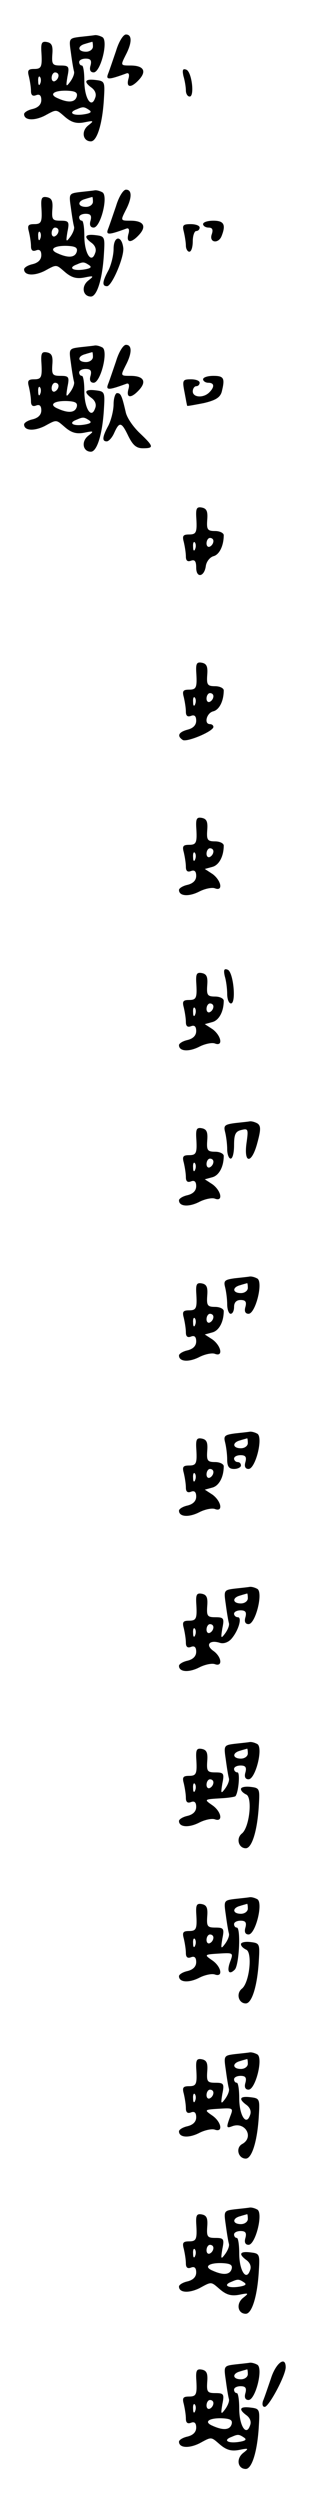 <?xml version="1.0" standalone="no"?>
<!DOCTYPE svg PUBLIC "-//W3C//DTD SVG 20010904//EN"
 "http://www.w3.org/TR/2001/REC-SVG-20010904/DTD/svg10.dtd">
<svg version="1.0" xmlns="http://www.w3.org/2000/svg"
 width="95pt" height="725pt" viewBox="0 0 95 725"
 preserveAspectRatio="xMidYMid meet">
<g transform="translate(0,725) scale(0.1,-0.1)"
fill="#000000" stroke="none">
<path d="M232 7143 c-32 -4 -32 -5 -26 -46 3 -23 7 -47 9 -54 2 -6 -3 -19 -11
-30 -12 -16 -13 -15 -8 15 6 29 4 32 -20 32 -23 0 -26 3 -24 32 2 24 -1 33
-15 36 -15 3 -18 -2 -17 -25 3 -47 1 -53 -21 -53 -17 0 -20 -4 -15 -22 3 -13
6 -31 6 -42 0 -12 5 -16 15 -12 10 4 15 -1 15 -14 0 -13 -9 -22 -25 -26 -14
-3 -25 -10 -25 -15 0 -18 28 -20 59 -5 37 20 33 20 61 -4 18 -15 32 -19 54
-15 29 6 30 5 12 -9 -21 -17 -15 -46 8 -46 18 0 34 52 38 125 3 48 2 50 -24
53 -32 4 -36 -5 -11 -23 10 -8 14 -19 9 -30 -11 -31 -31 1 -31 51 0 24 -3 44
-7 44 -5 0 -8 5 -8 10 0 6 9 10 19 10 14 0 18 -5 14 -20 -4 -13 0 -20 9 -20
20 0 43 90 26 102 -7 4 -17 7 -23 6 -5 -1 -25 -3 -43 -5z m38 -28 c0 -8 -9
-15 -20 -15 -25 0 -26 17 -2 23 9 3 18 5 20 6 1 0 2 -6 2 -14z m-100 -84 c0
-6 -4 -13 -10 -16 -5 -3 -10 1 -10 9 0 9 5 16 10 16 6 0 10 -4 10 -9z m-53
-23 c-3 -8 -6 -5 -6 6 -1 11 2 17 5 13 3 -3 4 -12 1 -19z m106 -38 c-5 -17
-24 -19 -55 -5 -27 11 -12 23 26 22 25 -1 32 -5 29 -17z m36 -39 c9 -6 4 -10
-18 -13 -31 -4 -43 6 -18 15 18 8 21 8 36 -2z"/>
<path d="M337 7102 c-9 -26 -19 -56 -23 -66 -7 -18 1 -18 53 1 7 3 10 -3 6
-16 -7 -26 8 -27 31 -2 23 25 13 41 -25 41 -29 0 -29 0 -14 30 19 36 19 60 1
60 -8 0 -21 -21 -29 -48z"/>
<path d="M533 7029 c4 -13 7 -32 7 -41 0 -10 5 -18 11 -18 15 0 6 73 -10 78
-10 4 -12 -1 -8 -19z"/>
<path d="M232 6693 c-32 -4 -32 -5 -26 -46 3 -23 7 -47 9 -54 2 -6 -3 -19 -11
-30 -12 -16 -13 -15 -8 15 6 29 4 32 -20 32 -23 0 -26 3 -24 32 2 24 -1 33
-15 36 -15 3 -18 -2 -17 -25 3 -47 1 -53 -21 -53 -17 0 -20 -4 -15 -22 3 -13
6 -31 6 -42 0 -12 5 -16 15 -12 10 4 15 -1 15 -14 0 -13 -9 -22 -25 -26 -14
-3 -25 -10 -25 -15 0 -18 28 -20 59 -5 37 20 33 20 61 -4 18 -15 32 -19 54
-15 29 6 30 5 12 -9 -21 -17 -15 -46 8 -46 18 0 34 52 38 125 3 48 2 50 -24
53 -32 4 -36 -5 -11 -23 10 -8 14 -19 9 -30 -11 -31 -31 1 -31 51 0 24 -3 44
-7 44 -5 0 -8 5 -8 10 0 6 9 10 19 10 14 0 18 -5 14 -20 -4 -13 0 -20 9 -20
20 0 43 90 26 102 -7 4 -17 7 -23 6 -5 -1 -25 -3 -43 -5z m38 -28 c0 -8 -9
-15 -20 -15 -25 0 -26 17 -2 23 9 3 18 5 20 6 1 0 2 -6 2 -14z m-100 -84 c0
-6 -4 -13 -10 -16 -5 -3 -10 1 -10 9 0 9 5 16 10 16 6 0 10 -4 10 -9z m-53
-23 c-3 -8 -6 -5 -6 6 -1 11 2 17 5 13 3 -3 4 -12 1 -19z m106 -38 c-5 -17
-24 -19 -55 -5 -27 11 -12 23 26 22 25 -1 32 -5 29 -17z m36 -39 c9 -6 4 -10
-18 -13 -31 -4 -43 6 -18 15 18 8 21 8 36 -2z"/>
<path d="M337 6652 c-9 -26 -19 -56 -23 -66 -7 -18 1 -18 53 1 7 3 10 -3 6
-16 -7 -26 8 -27 31 -2 23 25 13 41 -25 41 -29 0 -29 0 -14 30 19 36 19 60 1
60 -8 0 -21 -21 -29 -48z"/>
<path d="M590 6600 c0 -5 7 -10 16 -10 11 0 14 -6 9 -20 -8 -24 20 -28 29 -4
13 33 6 44 -24 44 -16 0 -30 -4 -30 -10z"/>
<path d="M534 6578 c3 -13 6 -31 6 -40 0 -10 5 -18 10 -18 6 0 10 14 10 30 0
17 5 30 10 30 6 0 10 5 10 10 0 6 -12 10 -26 10 -22 0 -25 -3 -20 -22z"/>
<path d="M330 6528 c0 -18 -7 -46 -15 -62 -18 -33 -19 -46 -4 -46 14 0 51 86
47 112 -5 37 -28 34 -28 -4z"/>
<path d="M232 6243 c-32 -4 -32 -5 -26 -46 3 -23 7 -47 9 -54 2 -6 -3 -19 -11
-30 -12 -16 -13 -15 -8 15 6 29 4 32 -20 32 -23 0 -26 3 -24 32 2 24 -1 33
-15 36 -15 3 -18 -2 -17 -25 3 -47 1 -53 -21 -53 -17 0 -20 -4 -15 -22 3 -13
6 -31 6 -42 0 -12 5 -16 15 -12 10 4 15 -1 15 -14 0 -13 -9 -22 -25 -26 -14
-3 -25 -10 -25 -15 0 -18 28 -20 59 -5 37 20 33 20 61 -4 18 -15 32 -19 54
-15 29 6 30 5 12 -9 -21 -17 -15 -46 8 -46 18 0 34 52 38 125 3 48 2 50 -24
53 -32 4 -36 -5 -11 -23 10 -8 14 -19 9 -30 -11 -31 -31 1 -31 51 0 24 -3 44
-7 44 -5 0 -8 5 -8 10 0 6 9 10 19 10 14 0 18 -5 14 -20 -4 -13 0 -20 9 -20
20 0 43 90 26 102 -7 4 -17 7 -23 6 -5 -1 -25 -3 -43 -5z m38 -28 c0 -8 -9
-15 -20 -15 -25 0 -26 17 -2 23 9 3 18 5 20 6 1 0 2 -6 2 -14z m-100 -84 c0
-6 -4 -13 -10 -16 -5 -3 -10 1 -10 9 0 9 5 16 10 16 6 0 10 -4 10 -9z m-53
-23 c-3 -8 -6 -5 -6 6 -1 11 2 17 5 13 3 -3 4 -12 1 -19z m106 -38 c-5 -17
-24 -19 -55 -5 -27 11 -12 23 26 22 25 -1 32 -5 29 -17z m36 -39 c9 -6 4 -10
-18 -13 -31 -4 -43 6 -18 15 18 8 21 8 36 -2z"/>
<path d="M337 6202 c-9 -26 -19 -56 -23 -66 -7 -18 1 -18 53 1 7 3 10 -3 6
-16 -7 -26 8 -27 31 -2 23 25 13 41 -25 41 -29 0 -29 0 -14 30 19 36 19 60 1
60 -8 0 -21 -21 -29 -48z"/>
<path d="M590 6150 c0 -5 7 -10 15 -10 18 0 19 -12 3 -28 -17 -17 -48 -15 -48
3 0 8 5 15 10 15 6 0 10 5 10 10 0 6 -11 10 -25 10 -24 0 -26 -2 -19 -37 4
-21 7 -39 8 -40 1 -1 22 3 48 8 34 8 47 16 52 32 10 40 7 47 -24 47 -16 0 -30
-4 -30 -10z"/>
<path d="M330 6078 c0 -18 -7 -46 -15 -62 -18 -33 -19 -46 -5 -46 6 0 16 11
22 25 15 33 21 32 41 -10 13 -26 23 -35 42 -35 33 0 32 5 -9 44 -19 18 -38 45
-41 62 -11 47 -14 54 -25 54 -5 0 -10 -15 -10 -32z"/>
<path d="M570 5753 c3 -47 1 -53 -21 -53 -17 0 -20 -4 -15 -22 3 -13 6 -31 6
-42 0 -12 5 -16 15 -12 11 4 15 -2 15 -20 0 -32 24 -27 28 5 2 13 12 25 22 28
17 4 30 30 30 61 0 6 -11 12 -25 12 -22 0 -25 4 -23 32 2 24 -1 33 -15 36 -15
3 -18 -2 -17 -25z m50 -72 c0 -6 -4 -13 -10 -16 -5 -3 -10 1 -10 9 0 9 5 16
10 16 6 0 10 -4 10 -9z m-53 -23 c-3 -8 -6 -5 -6 6 -1 11 2 17 5 13 3 -3 4
-12 1 -19z"/>
<path d="M570 5303 c3 -47 1 -53 -21 -53 -17 0 -20 -4 -15 -22 3 -13 6 -31 6
-42 0 -12 5 -16 15 -12 10 4 15 -1 15 -14 0 -13 -9 -22 -25 -26 -26 -7 -32
-18 -14 -30 12 -7 89 25 89 38 0 4 -4 8 -10 8 -18 0 -10 32 9 37 18 4 31 30
31 61 0 6 -11 12 -25 12 -22 0 -25 4 -23 32 2 24 -1 33 -15 36 -15 3 -18 -2
-17 -25z m50 -72 c0 -6 -4 -13 -10 -16 -5 -3 -10 1 -10 9 0 9 5 16 10 16 6 0
10 -4 10 -9z m-53 -23 c-3 -8 -6 -5 -6 6 -1 11 2 17 5 13 3 -3 4 -12 1 -19z"/>
<path d="M570 4853 c3 -47 1 -53 -21 -53 -17 0 -20 -4 -15 -22 3 -13 6 -31 6
-42 0 -12 5 -16 15 -12 10 4 15 -1 15 -14 0 -13 -9 -22 -25 -26 -14 -3 -25
-10 -25 -15 0 -18 28 -20 58 -5 17 9 38 13 46 10 25 -10 19 22 -6 41 l-23 15
22 6 c19 5 33 30 33 62 0 6 -11 12 -25 12 -22 0 -25 4 -23 32 2 24 -1 33 -15
36 -15 3 -18 -2 -17 -25z m50 -72 c0 -6 -4 -13 -10 -16 -5 -3 -10 1 -10 9 0 9
5 16 10 16 6 0 10 -4 10 -9z m-53 -23 c-3 -8 -6 -5 -6 6 -1 11 2 17 5 13 3 -3
4 -12 1 -19z"/>
<path d="M653 4419 c4 -13 7 -36 7 -51 0 -16 5 -28 11 -28 16 0 7 93 -10 98
-10 4 -12 -1 -8 -19z"/>
<path d="M570 4403 c3 -47 1 -53 -21 -53 -17 0 -20 -4 -15 -22 3 -13 6 -31 6
-42 0 -12 5 -16 15 -12 10 4 15 -1 15 -14 0 -13 -9 -22 -25 -26 -14 -3 -25
-10 -25 -15 0 -18 28 -20 58 -5 17 9 38 13 46 10 25 -10 19 22 -6 41 l-23 15
22 6 c19 5 33 30 33 62 0 6 -11 12 -25 12 -22 0 -25 4 -23 32 2 24 -1 33 -15
36 -15 3 -18 -2 -17 -25z m50 -72 c0 -6 -4 -13 -10 -16 -5 -3 -10 1 -10 9 0 9
5 16 10 16 6 0 10 -4 10 -9z m-53 -23 c-3 -8 -6 -5 -6 6 -1 11 2 17 5 13 3 -3
4 -12 1 -19z"/>
<path d="M682 3993 c-29 -4 -33 -7 -28 -26 3 -12 6 -34 6 -49 0 -16 5 -28 10
-28 6 0 10 17 10 39 0 31 4 40 21 44 20 5 21 3 15 -39 -8 -61 16 -59 32 3 10
37 10 48 0 55 -7 4 -17 7 -23 6 -5 -1 -25 -3 -43 -5z"/>
<path d="M570 3953 c3 -47 1 -53 -21 -53 -17 0 -20 -4 -15 -22 3 -13 6 -31 6
-42 0 -12 5 -16 15 -12 10 4 15 -1 15 -14 0 -13 -9 -22 -25 -26 -14 -3 -25
-10 -25 -15 0 -18 28 -20 58 -5 17 9 38 13 46 10 25 -10 19 22 -6 41 l-23 15
22 6 c19 5 33 30 33 62 0 6 -11 12 -25 12 -22 0 -25 4 -23 32 2 24 -1 33 -15
36 -15 3 -18 -2 -17 -25z m50 -72 c0 -6 -4 -13 -10 -16 -5 -3 -10 1 -10 9 0 9
5 16 10 16 6 0 10 -4 10 -9z m-53 -23 c-3 -8 -6 -5 -6 6 -1 11 2 17 5 13 3 -3
4 -12 1 -19z"/>
<path d="M682 3543 c-29 -4 -33 -7 -28 -26 3 -12 6 -34 6 -49 0 -16 5 -28 10
-28 6 0 10 9 10 20 0 13 7 20 19 20 14 0 18 -5 14 -20 -4 -13 0 -20 9 -20 20
0 43 90 26 102 -7 4 -17 7 -23 6 -5 -1 -25 -3 -43 -5z m38 -28 c0 -8 -9 -15
-20 -15 -25 0 -26 17 -2 23 9 3 18 5 20 6 1 0 2 -6 2 -14z"/>
<path d="M570 3503 c3 -47 1 -53 -21 -53 -17 0 -20 -4 -15 -22 3 -13 6 -31 6
-42 0 -12 5 -16 15 -12 10 4 15 -1 15 -14 0 -13 -9 -22 -25 -26 -14 -3 -25
-10 -25 -15 0 -18 28 -20 58 -5 17 9 38 13 46 10 25 -10 19 22 -6 41 l-23 15
22 6 c19 5 33 30 33 62 0 6 -11 12 -25 12 -22 0 -25 4 -23 32 2 24 -1 33 -15
36 -15 3 -18 -2 -17 -25z m50 -72 c0 -6 -4 -13 -10 -16 -5 -3 -10 1 -10 9 0 9
5 16 10 16 6 0 10 -4 10 -9z m-53 -23 c-3 -8 -6 -5 -6 6 -1 11 2 17 5 13 3 -3
4 -12 1 -19z"/>
<path d="M682 3093 c-29 -4 -33 -7 -28 -26 3 -12 6 -34 6 -49 0 -21 5 -28 20
-28 11 0 20 5 20 10 0 6 -4 10 -10 10 -5 0 -10 5 -10 10 0 6 9 10 19 10 14 0
18 -5 14 -20 -4 -13 0 -20 9 -20 20 0 43 90 26 102 -7 4 -17 7 -23 6 -5 -1
-25 -3 -43 -5z m38 -28 c0 -8 -9 -15 -20 -15 -25 0 -26 17 -2 23 9 3 18 5 20
6 1 0 2 -6 2 -14z"/>
<path d="M570 3053 c3 -47 1 -53 -21 -53 -17 0 -20 -4 -15 -22 3 -13 6 -31 6
-42 0 -12 5 -16 15 -12 10 4 15 -1 15 -14 0 -13 -9 -22 -25 -26 -14 -3 -25
-10 -25 -15 0 -18 28 -20 58 -5 17 9 38 13 46 10 25 -10 19 22 -6 41 l-23 15
22 6 c19 5 33 30 33 62 0 6 -11 12 -25 12 -22 0 -25 4 -23 32 2 24 -1 33 -15
36 -15 3 -18 -2 -17 -25z m50 -72 c0 -6 -4 -13 -10 -16 -5 -3 -10 1 -10 9 0 9
5 16 10 16 6 0 10 -4 10 -9z m-53 -23 c-3 -8 -6 -5 -6 6 -1 11 2 17 5 13 3 -3
4 -12 1 -19z"/>
<path d="M682 2643 c-32 -4 -32 -5 -26 -46 3 -23 7 -47 9 -54 2 -6 -3 -19 -11
-30 -12 -16 -13 -15 -8 15 6 29 4 32 -20 32 -23 0 -26 3 -24 32 2 24 -1 33
-15 36 -15 3 -18 -2 -17 -25 3 -47 1 -53 -21 -53 -17 0 -20 -4 -15 -22 3 -13
6 -31 6 -42 0 -12 5 -16 15 -12 10 4 15 -1 15 -14 0 -13 -9 -22 -25 -26 -14
-3 -25 -10 -25 -15 0 -18 28 -20 58 -5 17 9 38 13 46 10 24 -9 20 22 -5 39
-23 17 -10 32 19 23 11 -4 25 1 34 11 21 24 32 63 19 63 -6 0 -11 5 -11 10 0
6 9 10 19 10 14 0 18 -5 14 -20 -4 -13 0 -20 9 -20 20 0 43 90 26 102 -7 4
-17 7 -23 6 -5 -1 -25 -3 -43 -5z m38 -28 c0 -8 -9 -15 -20 -15 -25 0 -26 17
-2 23 9 3 18 5 20 6 1 0 2 -6 2 -14z m-100 -84 c0 -6 -4 -13 -10 -16 -5 -3
-10 1 -10 9 0 9 5 16 10 16 6 0 10 -4 10 -9z m-53 -23 c-3 -8 -6 -5 -6 6 -1
11 2 17 5 13 3 -3 4 -12 1 -19z"/>
<path d="M682 2193 c-32 -4 -32 -5 -26 -46 3 -23 7 -47 9 -54 2 -6 -3 -19 -11
-30 -12 -16 -13 -15 -8 15 6 29 4 32 -20 32 -23 0 -26 3 -24 32 2 24 -1 33
-15 36 -15 3 -18 -2 -17 -25 3 -47 1 -53 -21 -53 -17 0 -20 -4 -15 -22 3 -13
6 -31 6 -42 0 -12 5 -16 15 -12 10 4 15 -1 15 -14 0 -13 -9 -22 -25 -26 -14
-3 -25 -10 -25 -15 0 -18 28 -20 58 -5 17 9 38 13 46 10 25 -9 19 22 -6 40
-26 18 -26 18 25 21 20 1 39 4 41 6 9 11 14 69 6 69 -6 0 -10 5 -10 10 0 6 9
10 19 10 14 0 18 -5 14 -20 -4 -13 0 -20 9 -20 20 0 43 90 26 102 -7 4 -17 7
-23 6 -5 -1 -25 -3 -43 -5z m38 -28 c0 -8 -9 -15 -20 -15 -25 0 -26 17 -2 23
9 3 18 5 20 6 1 0 2 -6 2 -14z m-100 -84 c0 -6 -4 -13 -10 -16 -5 -3 -10 1
-10 9 0 9 5 16 10 16 6 0 10 -4 10 -9z m-53 -23 c-3 -8 -6 -5 -6 6 -1 11 2 17
5 13 3 -3 4 -12 1 -19z"/>
<path d="M700 2062 c0 -6 7 -12 15 -16 19 -7 10 -95 -12 -113 -18 -14 -10 -43
11 -43 18 0 34 52 38 125 3 48 2 50 -24 53 -16 2 -28 -1 -28 -6z"/>
<path d="M682 1743 c-32 -4 -32 -5 -26 -46 3 -23 7 -47 9 -54 2 -6 -3 -19 -11
-30 -12 -16 -13 -15 -8 15 6 29 4 32 -20 32 -23 0 -26 3 -24 32 2 24 -1 33
-15 36 -15 3 -18 -2 -17 -25 3 -47 1 -53 -21 -53 -17 0 -20 -4 -15 -22 3 -13
6 -31 6 -42 0 -12 5 -16 15 -12 10 4 15 -1 15 -14 0 -13 -9 -22 -25 -26 -14
-3 -25 -10 -25 -15 0 -18 28 -20 58 -5 17 9 38 13 46 10 25 -9 19 22 -6 40
-26 18 -26 18 24 21 35 2 36 1 27 -23 -11 -29 -4 -41 13 -24 13 13 18 122 6
122 -5 0 -8 5 -8 10 0 6 9 10 19 10 14 0 18 -5 14 -20 -4 -13 0 -20 9 -20 20
0 43 90 26 102 -7 4 -17 7 -23 6 -5 -1 -25 -3 -43 -5z m38 -28 c0 -8 -9 -15
-20 -15 -25 0 -26 17 -2 23 9 3 18 5 20 6 1 0 2 -6 2 -14z m-100 -84 c0 -6 -4
-13 -10 -16 -5 -3 -10 1 -10 9 0 9 5 16 10 16 6 0 10 -4 10 -9z m-53 -23 c-3
-8 -6 -5 -6 6 -1 11 2 17 5 13 3 -3 4 -12 1 -19z"/>
<path d="M700 1612 c0 -6 7 -12 15 -16 19 -7 10 -95 -12 -113 -18 -14 -10 -43
11 -43 18 0 34 52 38 125 3 48 2 50 -24 53 -16 2 -28 -1 -28 -6z"/>
<path d="M682 1293 c-32 -4 -32 -5 -26 -46 3 -23 7 -47 9 -54 2 -6 -3 -19 -11
-30 -12 -16 -13 -15 -8 15 6 29 4 32 -20 32 -23 0 -26 3 -24 32 2 24 -1 33
-15 36 -15 3 -18 -2 -17 -25 3 -47 1 -53 -21 -53 -17 0 -20 -4 -15 -22 3 -13
6 -31 6 -42 0 -12 5 -16 15 -12 10 4 15 -1 15 -14 0 -13 -9 -22 -25 -26 -14
-3 -25 -10 -25 -15 0 -18 28 -20 58 -5 17 9 38 13 46 10 25 -9 19 22 -6 40
-26 18 -26 18 24 21 35 2 36 1 27 -22 -12 -33 -12 -36 6 -29 38 14 64 -33 28
-52 -19 -11 -11 -42 11 -42 18 0 34 52 38 125 3 48 2 50 -24 53 -32 4 -36 -5
-11 -23 10 -8 14 -19 9 -30 -11 -31 -31 1 -31 50 0 25 -3 45 -7 45 -5 0 -8 5
-8 10 0 6 9 10 19 10 14 0 18 -5 14 -20 -4 -13 0 -20 9 -20 20 0 43 90 26 102
-7 4 -17 7 -23 6 -5 -1 -25 -3 -43 -5z m38 -28 c0 -8 -9 -15 -20 -15 -25 0
-26 17 -2 23 9 3 18 5 20 6 1 0 2 -6 2 -14z m-100 -84 c0 -6 -4 -13 -10 -16
-5 -3 -10 1 -10 9 0 9 5 16 10 16 6 0 10 -4 10 -9z m-53 -23 c-3 -8 -6 -5 -6
6 -1 11 2 17 5 13 3 -3 4 -12 1 -19z"/>
<path d="M682 843 c-32 -4 -32 -5 -26 -46 3 -23 7 -47 9 -54 2 -6 -3 -19 -11
-30 -12 -16 -13 -15 -8 15 6 29 4 32 -20 32 -23 0 -26 3 -24 32 2 24 -1 33
-15 36 -15 3 -18 -2 -17 -25 3 -47 1 -53 -21 -53 -17 0 -20 -4 -15 -22 3 -13
6 -31 6 -42 0 -12 5 -16 15 -12 10 4 15 -1 15 -14 0 -13 -9 -22 -25 -26 -14
-3 -25 -10 -25 -15 0 -18 28 -20 59 -5 37 20 33 20 61 -4 18 -15 32 -19 54
-15 29 6 30 5 12 -9 -21 -17 -15 -46 8 -46 18 0 34 52 38 125 3 48 2 50 -24
53 -32 4 -36 -5 -11 -23 10 -8 14 -19 9 -30 -11 -31 -31 1 -31 50 0 25 -3 45
-7 45 -5 0 -8 5 -8 10 0 6 9 10 19 10 14 0 18 -5 14 -20 -4 -13 0 -20 9 -20
20 0 43 90 26 102 -7 4 -17 7 -23 6 -5 -1 -25 -3 -43 -5z m38 -28 c0 -8 -9
-15 -20 -15 -25 0 -26 17 -2 23 9 3 18 5 20 6 1 0 2 -6 2 -14z m-100 -84 c0
-6 -4 -13 -10 -16 -5 -3 -10 1 -10 9 0 9 5 16 10 16 6 0 10 -4 10 -9z m-53
-23 c-3 -8 -6 -5 -6 6 -1 11 2 17 5 13 3 -3 4 -12 1 -19z m106 -38 c-5 -17
-24 -19 -55 -5 -27 11 -12 23 26 22 25 -1 32 -5 29 -17z m36 -39 c9 -6 4 -10
-18 -13 -31 -4 -43 6 -18 15 18 8 21 8 36 -2z"/>
<path d="M682 393 c-32 -4 -32 -5 -26 -46 3 -23 7 -47 9 -54 2 -6 -3 -19 -11
-30 -12 -16 -13 -15 -8 15 6 29 4 32 -20 32 -23 0 -26 3 -24 32 2 24 -1 33
-15 36 -15 3 -18 -2 -17 -25 3 -47 1 -53 -21 -53 -17 0 -20 -4 -15 -22 3 -13
6 -31 6 -42 0 -12 5 -16 15 -12 10 4 15 -1 15 -14 0 -13 -9 -22 -25 -26 -14
-3 -25 -10 -25 -15 0 -18 28 -20 59 -5 37 20 33 20 61 -4 18 -15 32 -19 54
-15 29 6 30 5 12 -9 -21 -17 -15 -46 8 -46 18 0 34 52 38 125 3 48 2 50 -24
53 -32 4 -36 -5 -11 -23 10 -8 14 -19 9 -30 -11 -31 -31 1 -31 50 0 25 -3 45
-7 45 -5 0 -8 5 -8 10 0 6 9 10 19 10 14 0 18 -5 14 -20 -4 -13 0 -20 9 -20
20 0 43 90 26 102 -7 4 -17 7 -23 6 -5 -1 -25 -3 -43 -5z m38 -28 c0 -8 -9
-15 -20 -15 -25 0 -26 17 -2 23 9 3 18 5 20 6 1 0 2 -6 2 -14z m-100 -84 c0
-6 -4 -13 -10 -16 -5 -3 -10 1 -10 9 0 9 5 16 10 16 6 0 10 -4 10 -9z m-53
-23 c-3 -8 -6 -5 -6 6 -1 11 2 17 5 13 3 -3 4 -12 1 -19z m106 -38 c-5 -17
-24 -19 -55 -5 -27 11 -12 23 26 22 25 -1 32 -5 29 -17z m36 -39 c9 -6 4 -10
-18 -13 -31 -4 -43 6 -18 15 18 8 21 8 36 -2z"/>
<path d="M787 352 c-9 -26 -19 -56 -23 -65 -3 -10 -1 -17 5 -17 12 0 61 91 61
115 0 34 -29 12 -43 -33z"/>
</g>
</svg>
